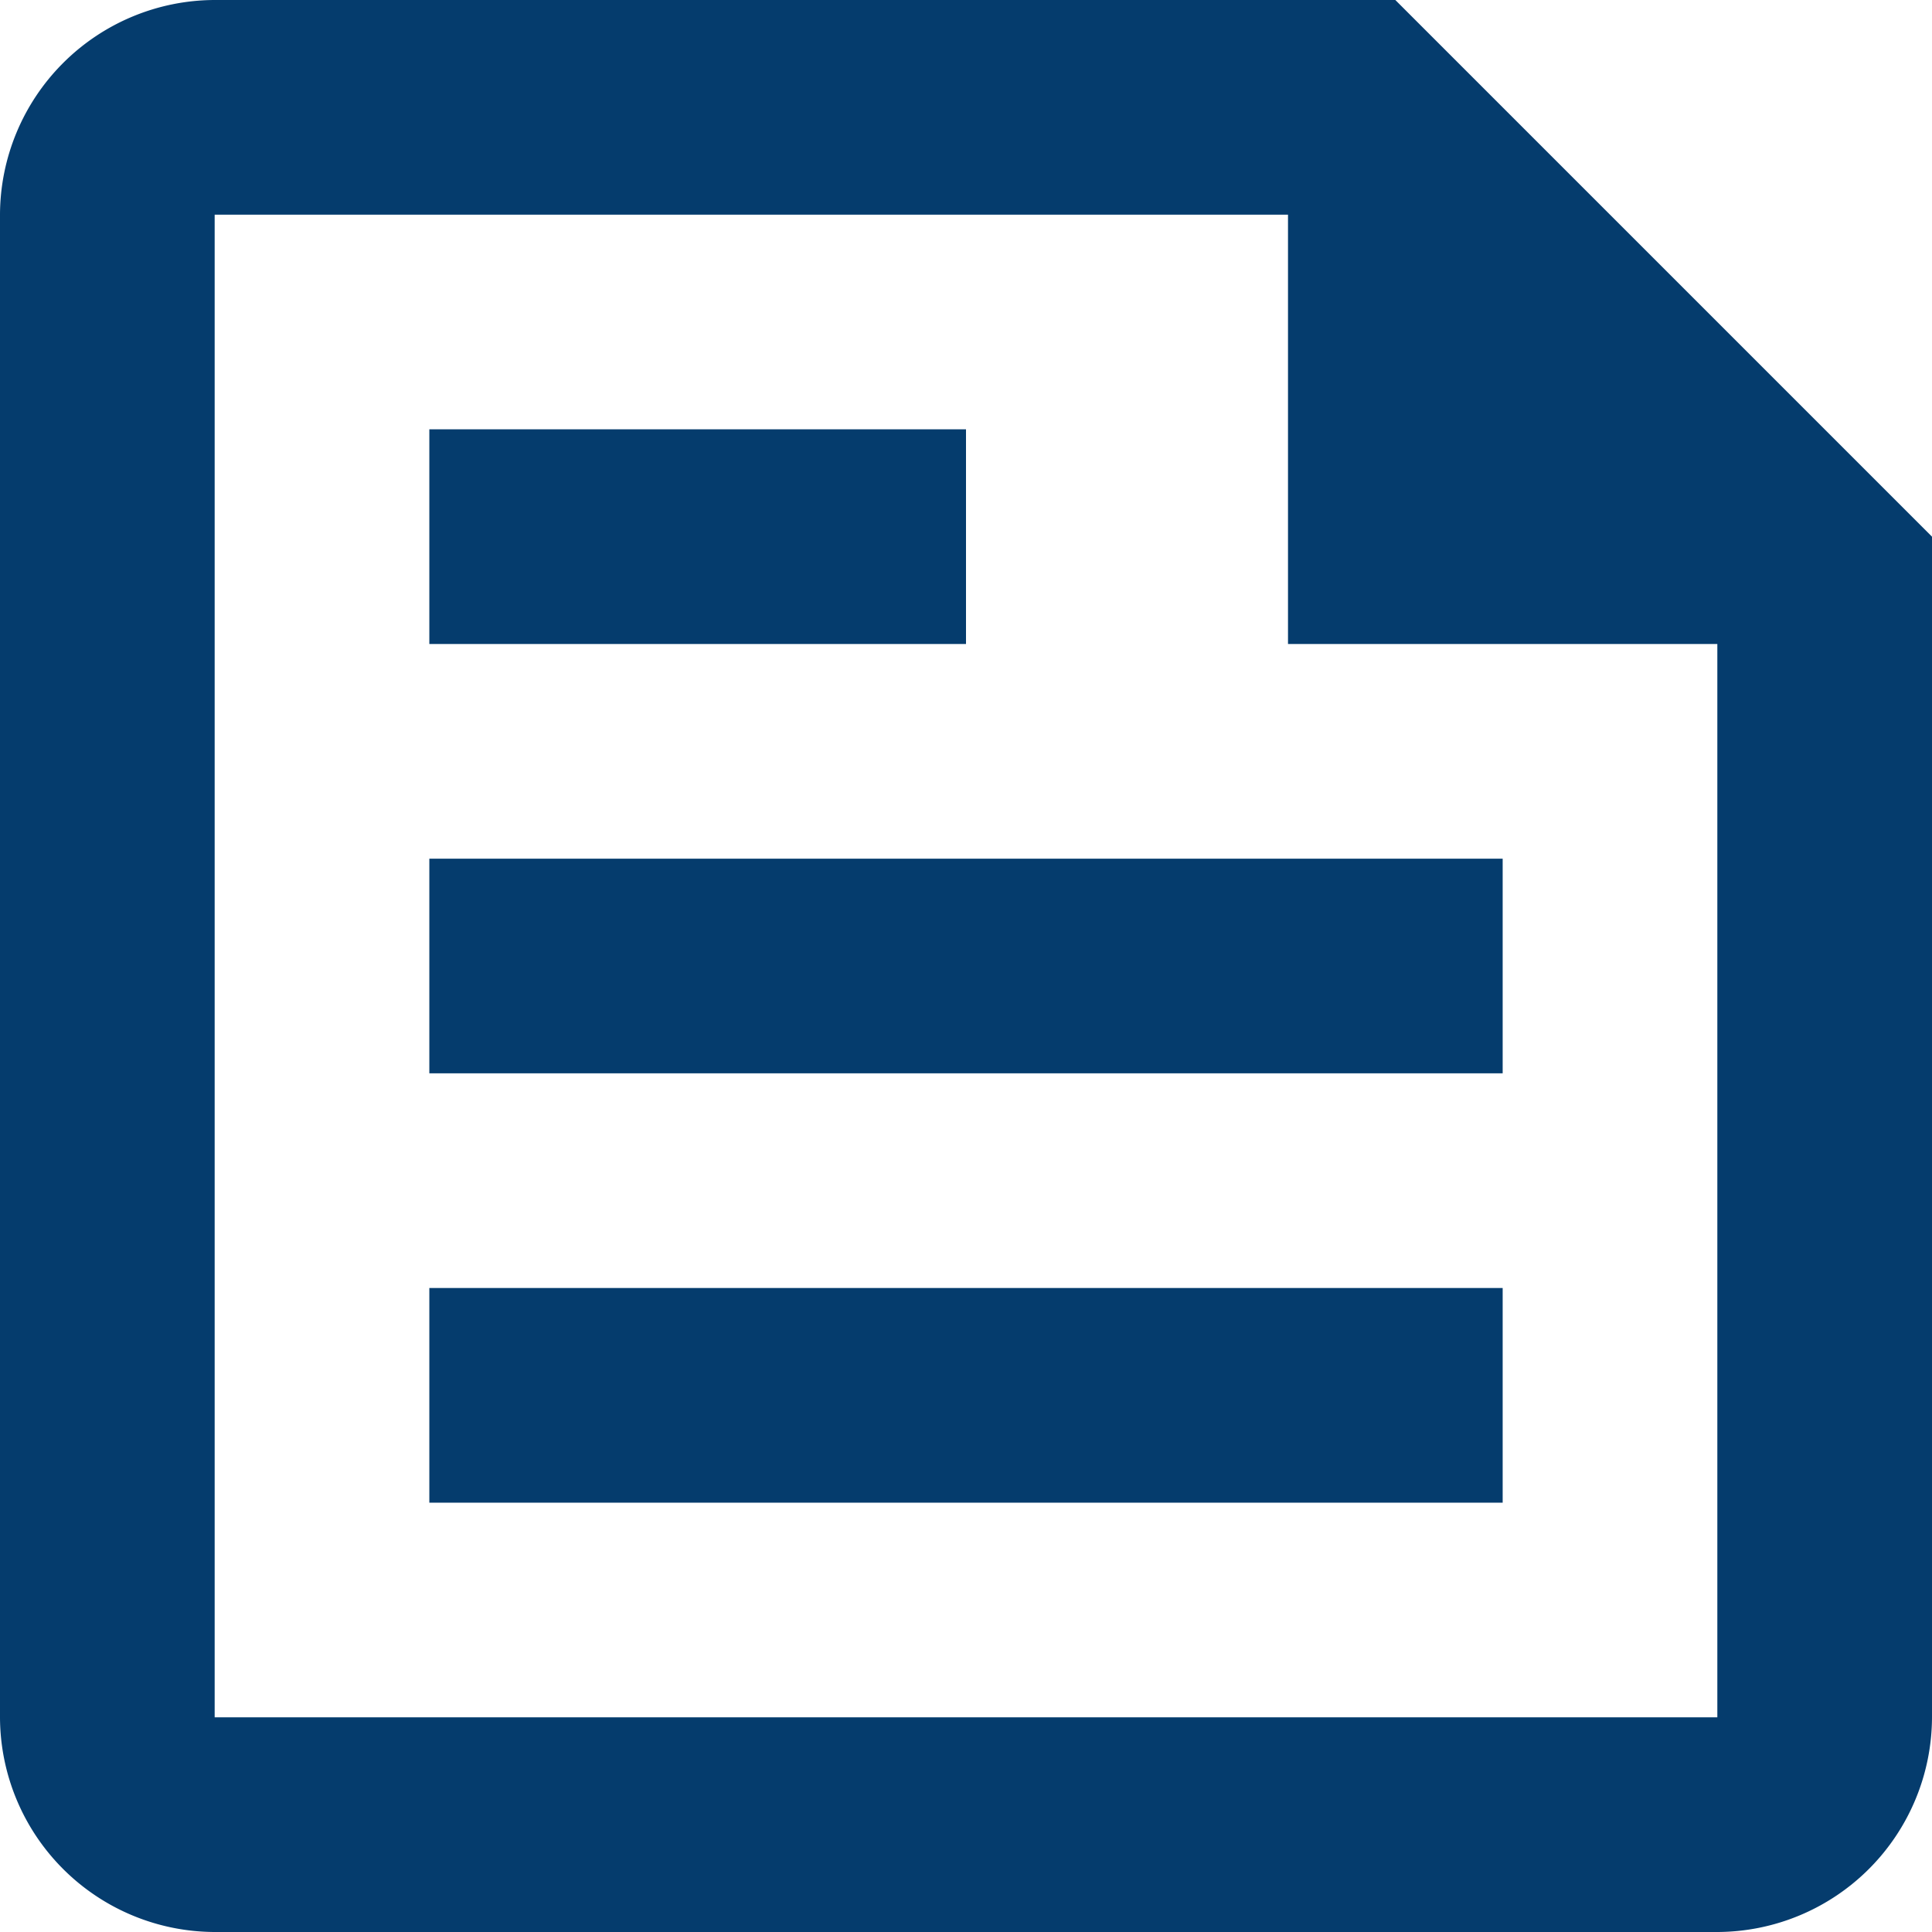 <svg xmlns="http://www.w3.org/2000/svg" width="18" height="18" viewBox="0 0 18 18">
  <g id="Group_2104" data-name="Group 2104" transform="translate(-3 -3)">
    <path id="Path_1073" data-name="Path 1073" d="M16,3H5A2.006,2.006,0,0,0,3,5V19a2.006,2.006,0,0,0,2,2H19a2.006,2.006,0,0,0,2-2V8Zm3,16H5V5H15V9h4ZM7,17H17V15H7ZM12,7H7V9h5ZM7,13H17V11H7Z" transform="translate(0 0)" fill="#053c6d"/>
  </g>
</svg>
